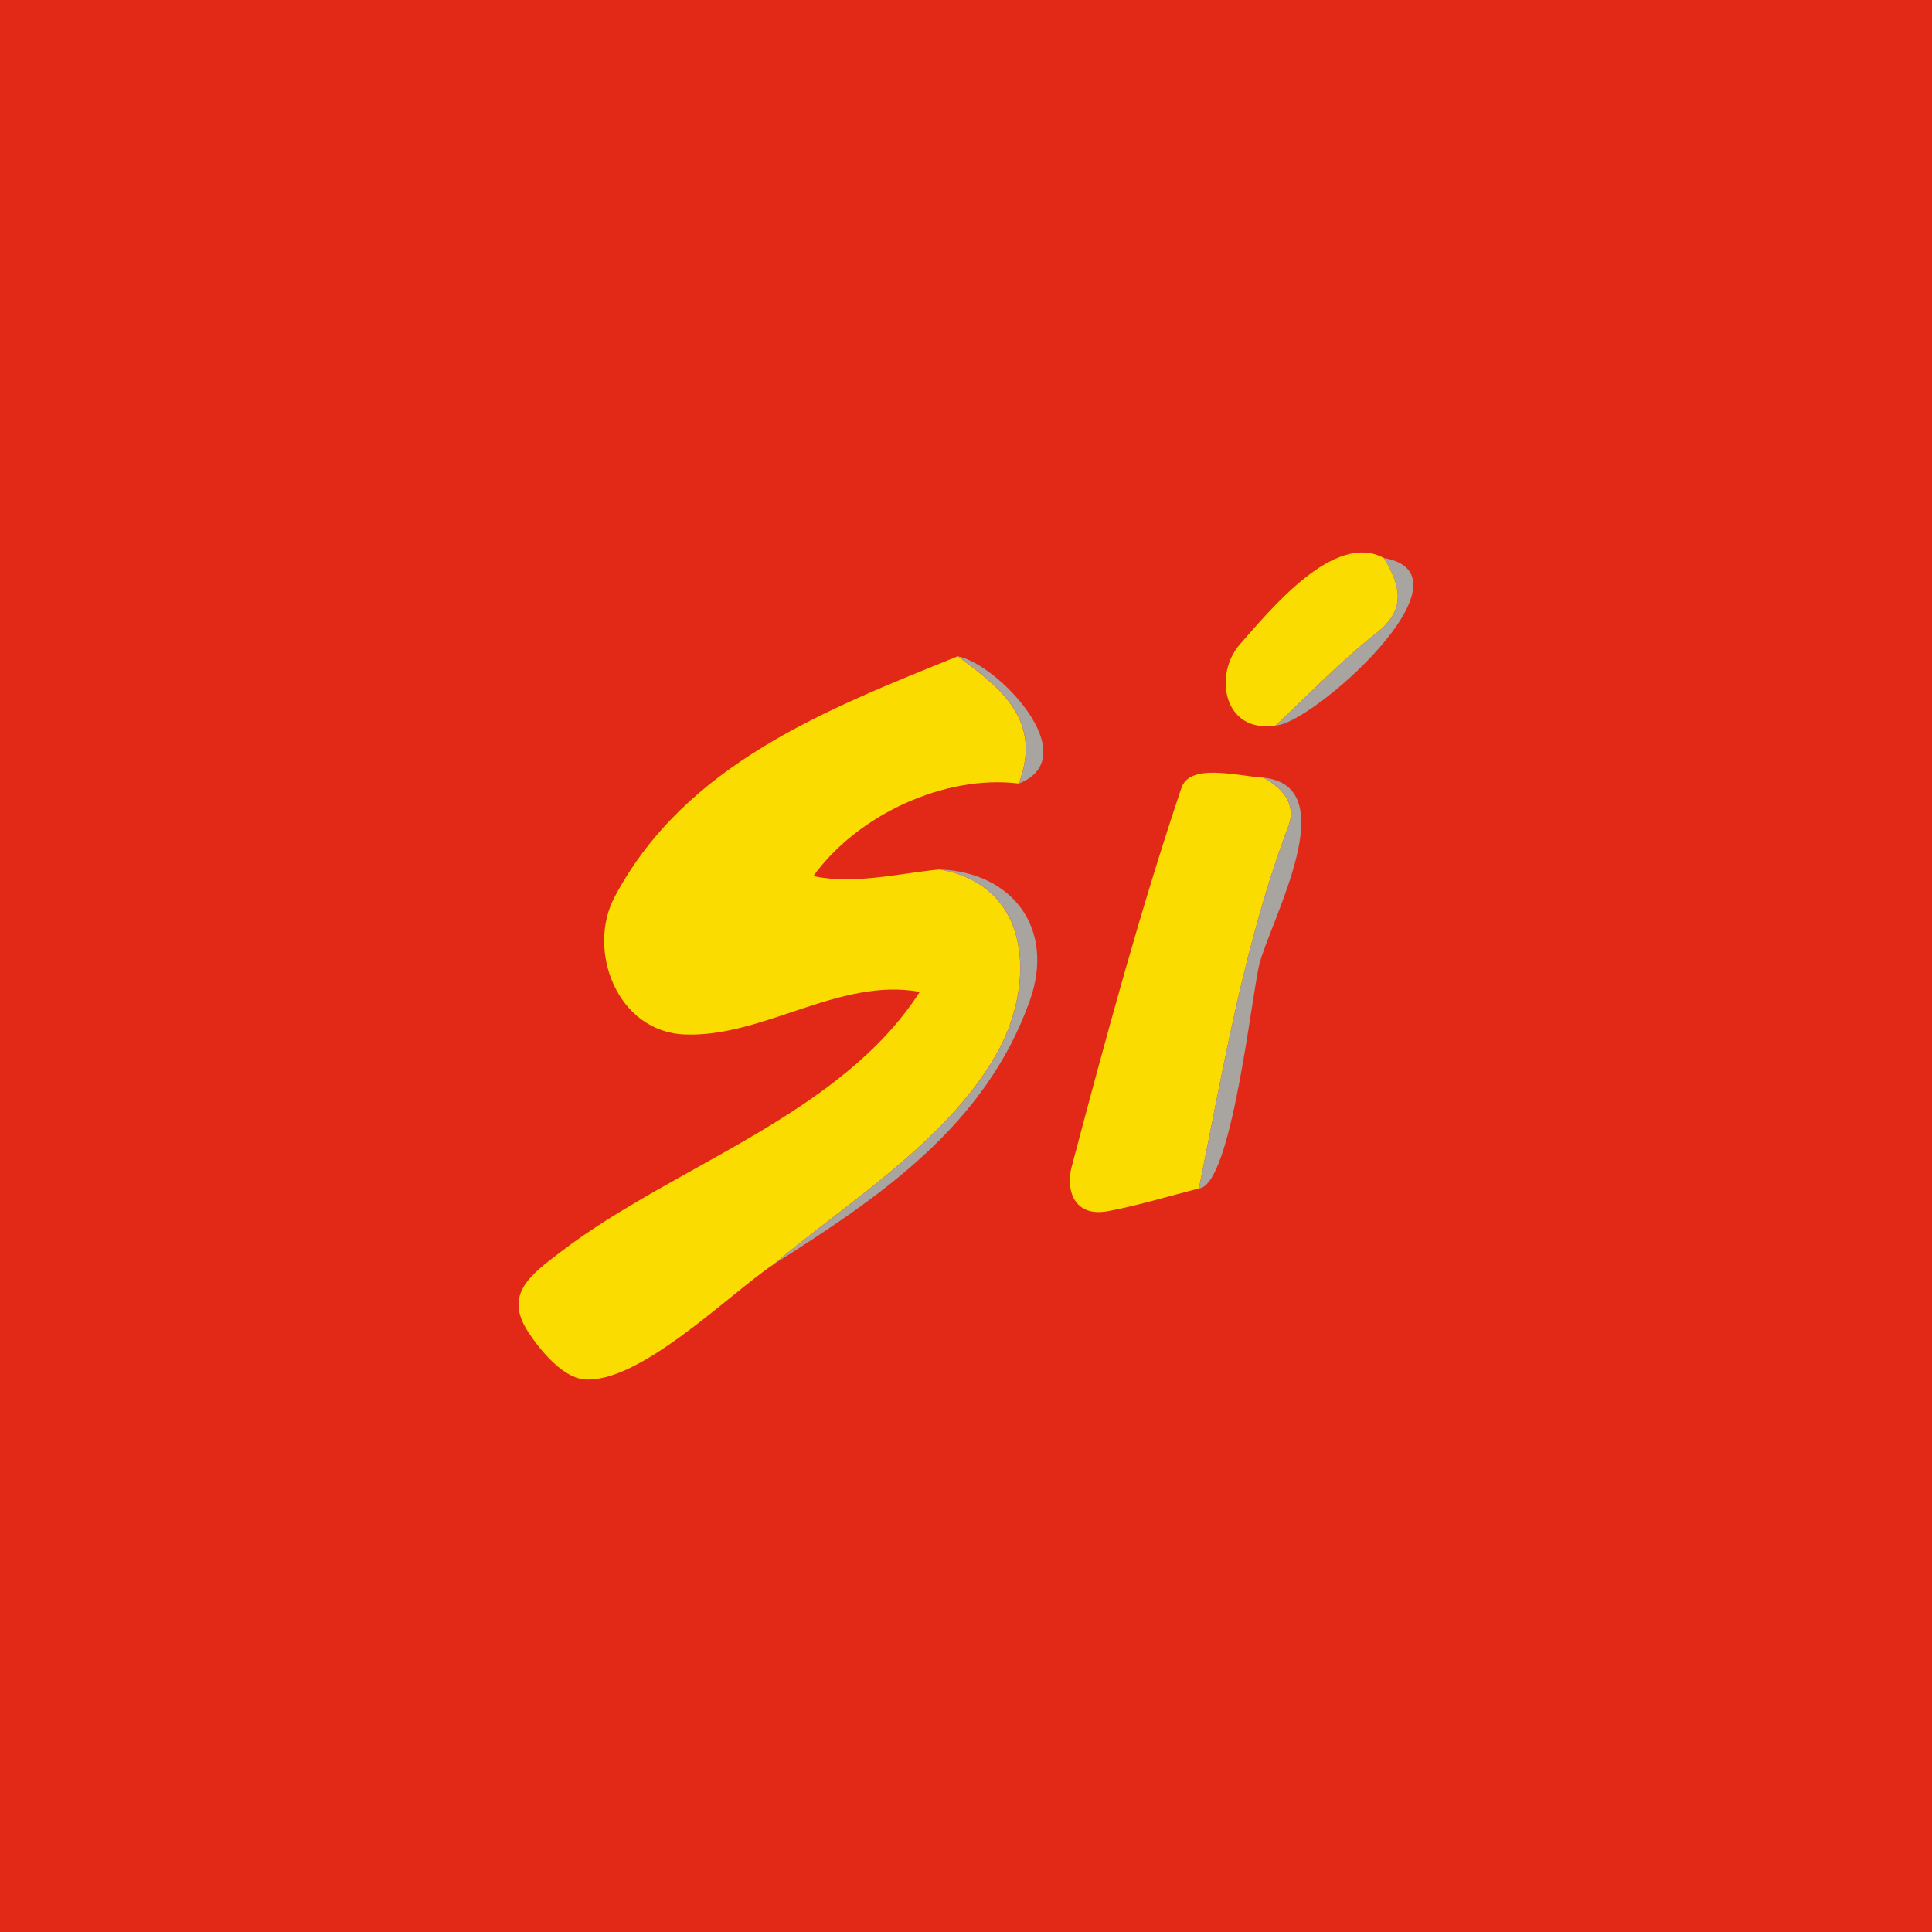 <?xml version="1.0" encoding="UTF-8"?>
<svg id="Layer_1" xmlns="http://www.w3.org/2000/svg" viewBox="0 0 290.81 290.81">
  <defs>
    <style>
      .cls-1 {
        fill: #fbdc01;
      }

      .cls-2 {
        fill: #a8a4a0;
      }

      .cls-3 {
        fill: #e22918;
      }
    </style>
  </defs>
  <path class="cls-3" d="M0,0v290.81h290.81V0H0Z"/>
  <g>
    <path class="cls-1" d="M153.36,117.94c-11.2-1.39-24.35,4.77-30.93,13.93,5.95,1.33,12.99-.41,18.99-1,14.21,2.48,14.45,17.7,8.39,28.11-7.53,12.95-22.22,21.98-33.44,31.38-6.61,4.43-20.26,18.1-28.55,17.25-3.23-.33-6.65-4.54-8.33-7.13-3.7-5.72.38-8.59,5.05-12.15,16.99-12.94,41.97-20.45,53.91-39.03-12.08-2.22-23.58,6.88-35.38,6.41-10.24-.41-14.79-12.75-10.55-20.71,10.65-20.03,31.94-28.24,51.64-36.21,6.45,4.76,12.79,9.58,9.19,19.16Z"/>
    <path class="cls-1" d="M180.46,178.89c-4.53,1.15-9.01,2.53-13.6,3.4-5.43,1.04-6.4-3.46-5.56-6.62,5.07-19.14,10.22-38.29,16.52-57.04,1.27-3.77,8.03-1.89,12.38-1.57,2.88,1.61,4.98,3.98,3.73,7.31-6.65,17.65-9.74,36.17-13.47,54.53Z"/>
    <path class="cls-1" d="M192.01,109.2c-7.9,1.23-9.36-7.69-5.38-12.21,4.54-5.15,14.23-17.09,21.69-12.99,2.37,4.05,3.57,7.61-1.18,11.33-5.37,4.2-10.12,9.21-15.13,13.87Z"/>
    <path class="cls-2" d="M116.38,190.36c11.22-9.4,25.91-18.43,33.44-31.38,6.06-10.41,5.82-25.62-8.39-28.11,10.94.42,17.46,8.86,13.57,19.77-6.72,18.87-22.57,29.54-38.62,39.71Z"/>
    <path class="cls-2" d="M180.46,178.89c3.73-18.36,6.82-36.87,13.47-54.53,1.25-3.33-.84-5.7-3.73-7.31,12.26,1.34,1.09,21.4-.62,28.03-1.22,4.75-4.18,33.46-9.13,33.81Z"/>
    <path class="cls-2" d="M192.01,109.2c5.02-4.66,9.76-9.67,15.13-13.87,4.75-3.71,3.55-7.27,1.18-11.33,14.52,2.52-10.94,25.1-16.31,25.2Z"/>
    <path class="cls-2" d="M153.36,117.94c3.6-9.58-2.74-14.4-9.19-19.16,6.14,1.23,19.28,15.2,9.19,19.16Z"/>
  </g>
</svg>